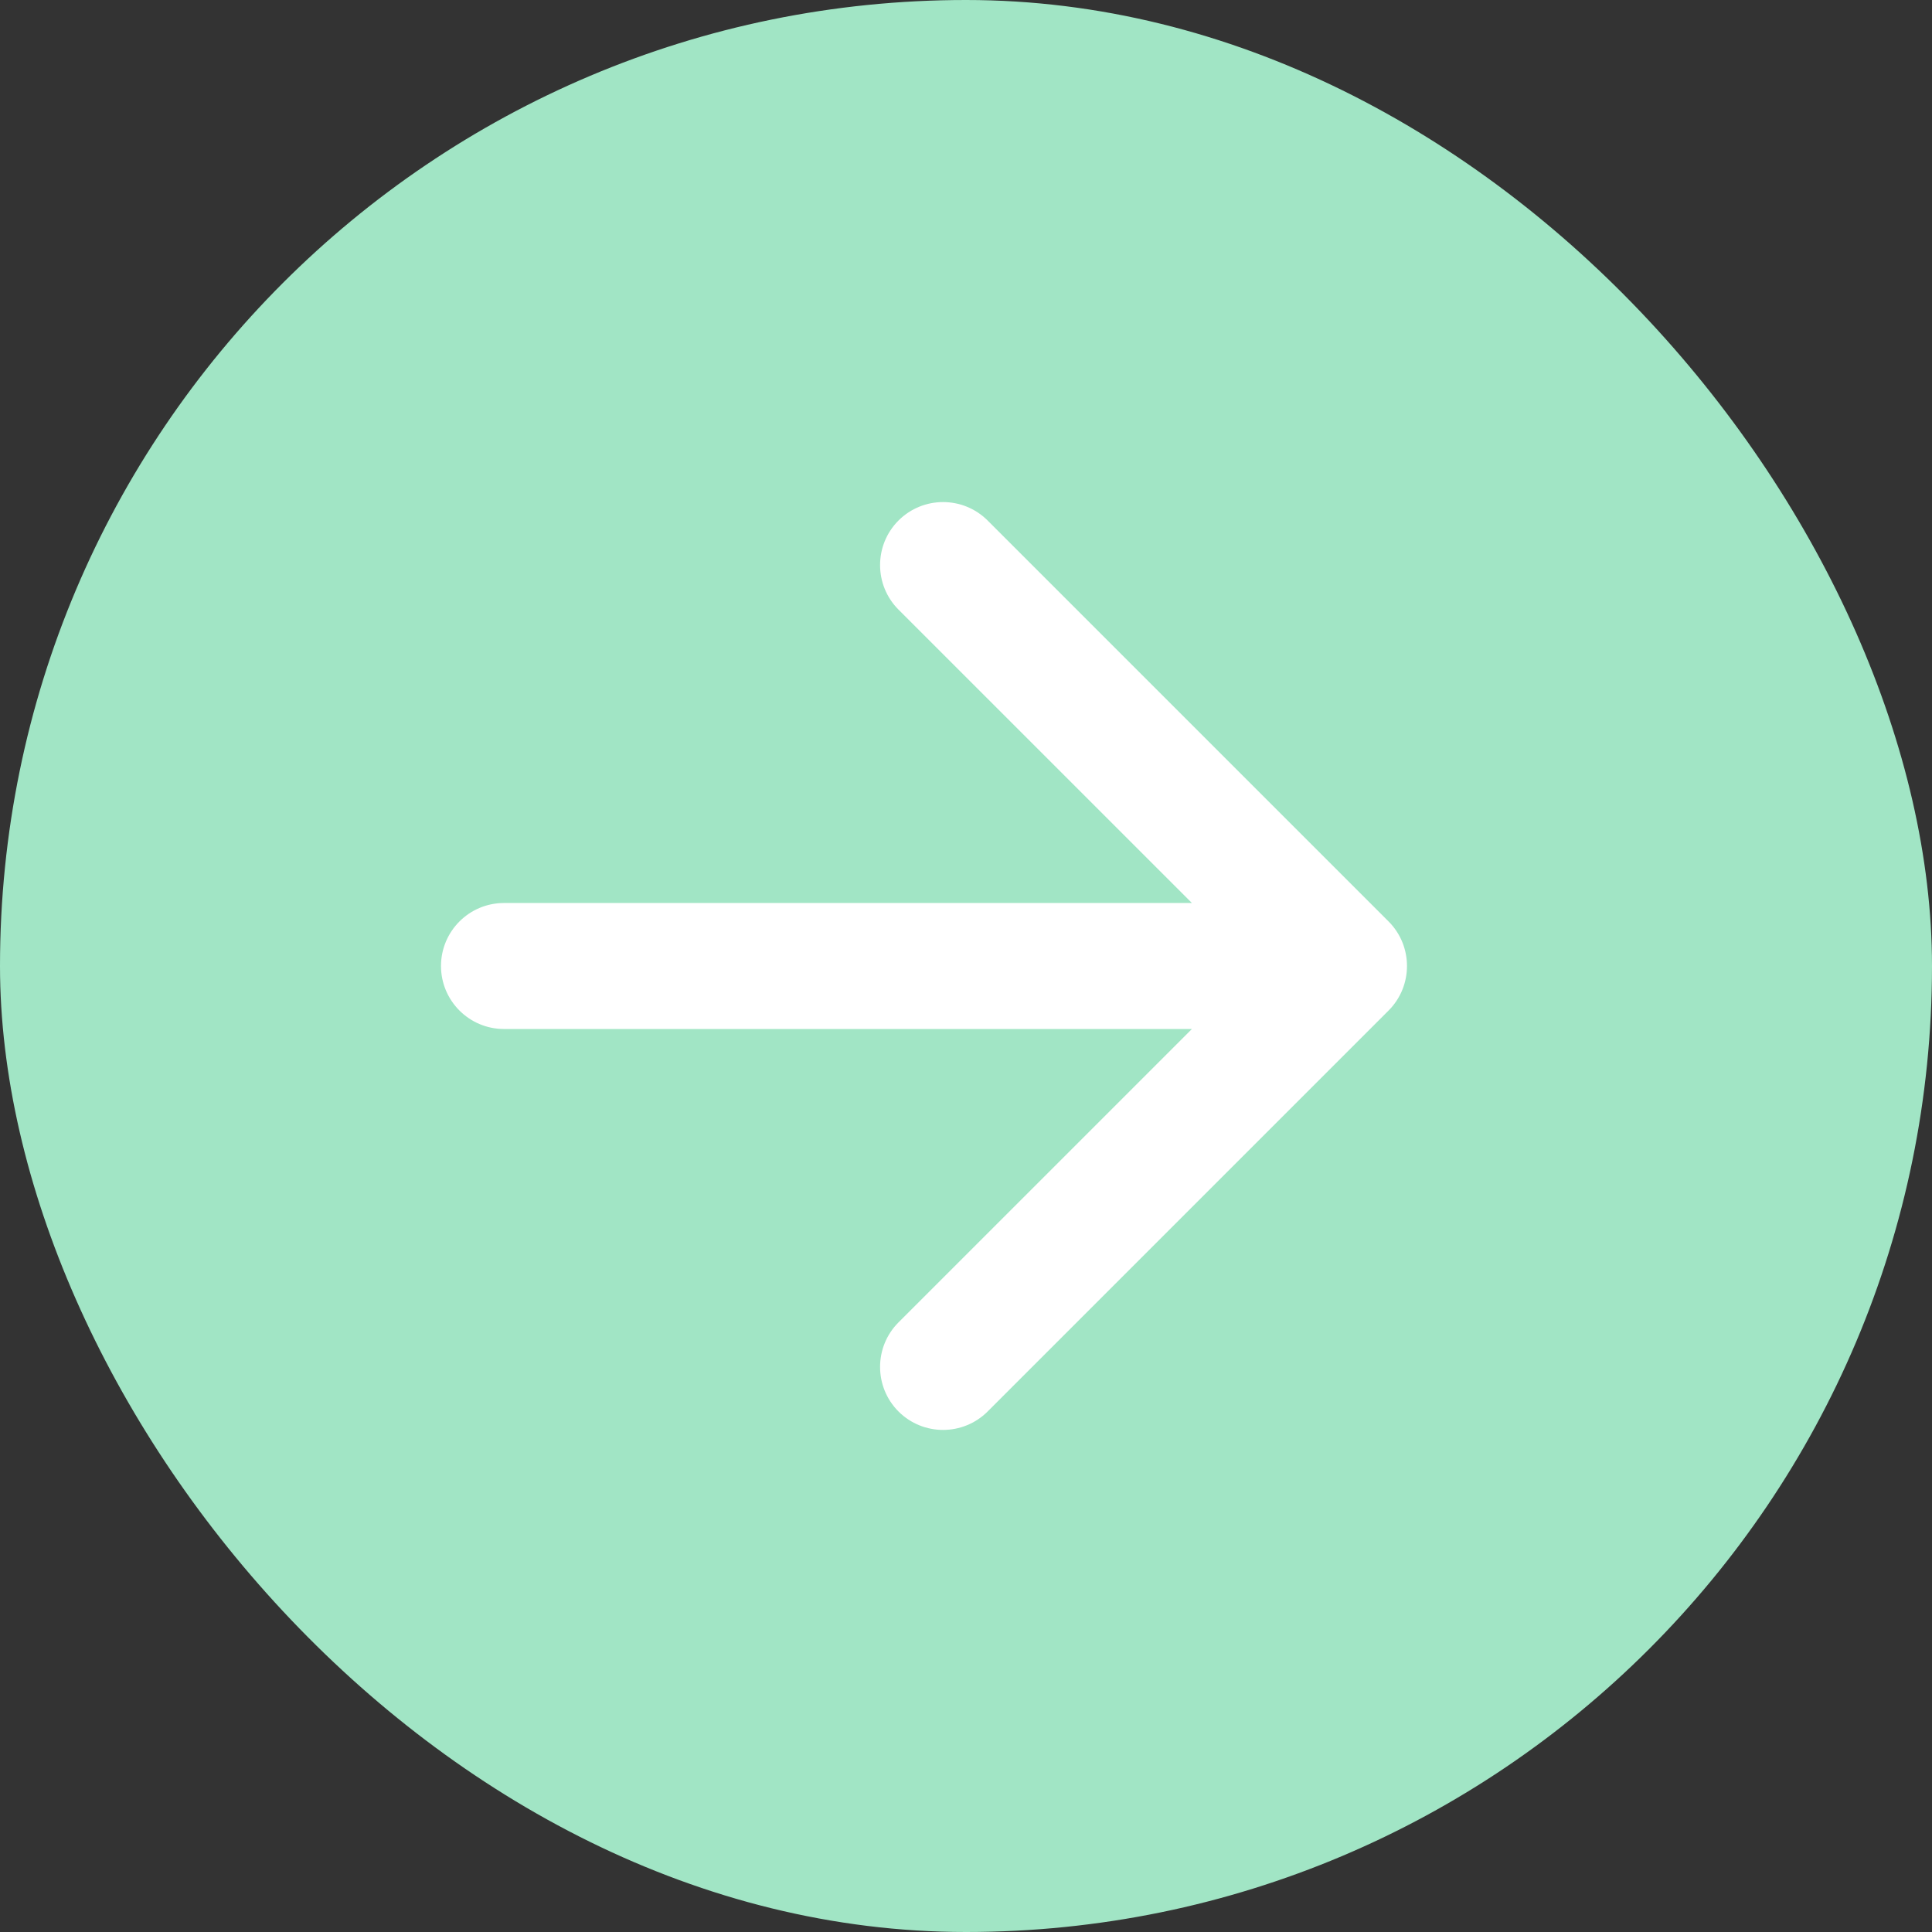 <svg width="46" height="46" viewBox="0 0 46 46" fill="none" xmlns="http://www.w3.org/2000/svg">
<rect x="0" y="0" width="46" height="46" fill="#333333" stroke="none"/>
<rect x="46" y="46" width="46" height="46" rx="23" transform="rotate(180 46 46)" fill="#A1E5C5"/>
<path d="M12 21.5C11.172 21.5 10.5 22.172 10.5 23C10.5 23.828 11.172 24.5 12 24.5V21.5ZM33.061 24.061C33.646 23.475 33.646 22.525 33.061 21.939L23.515 12.393C22.929 11.808 21.979 11.808 21.393 12.393C20.808 12.979 20.808 13.929 21.393 14.515L29.879 23L21.393 31.485C20.808 32.071 20.808 33.021 21.393 33.607C21.979 34.192 22.929 34.192 23.515 33.607L33.061 24.061ZM12 23V24.5L32 24.5V23V21.5L12 21.5V23Z" fill="white"/>
</svg>

